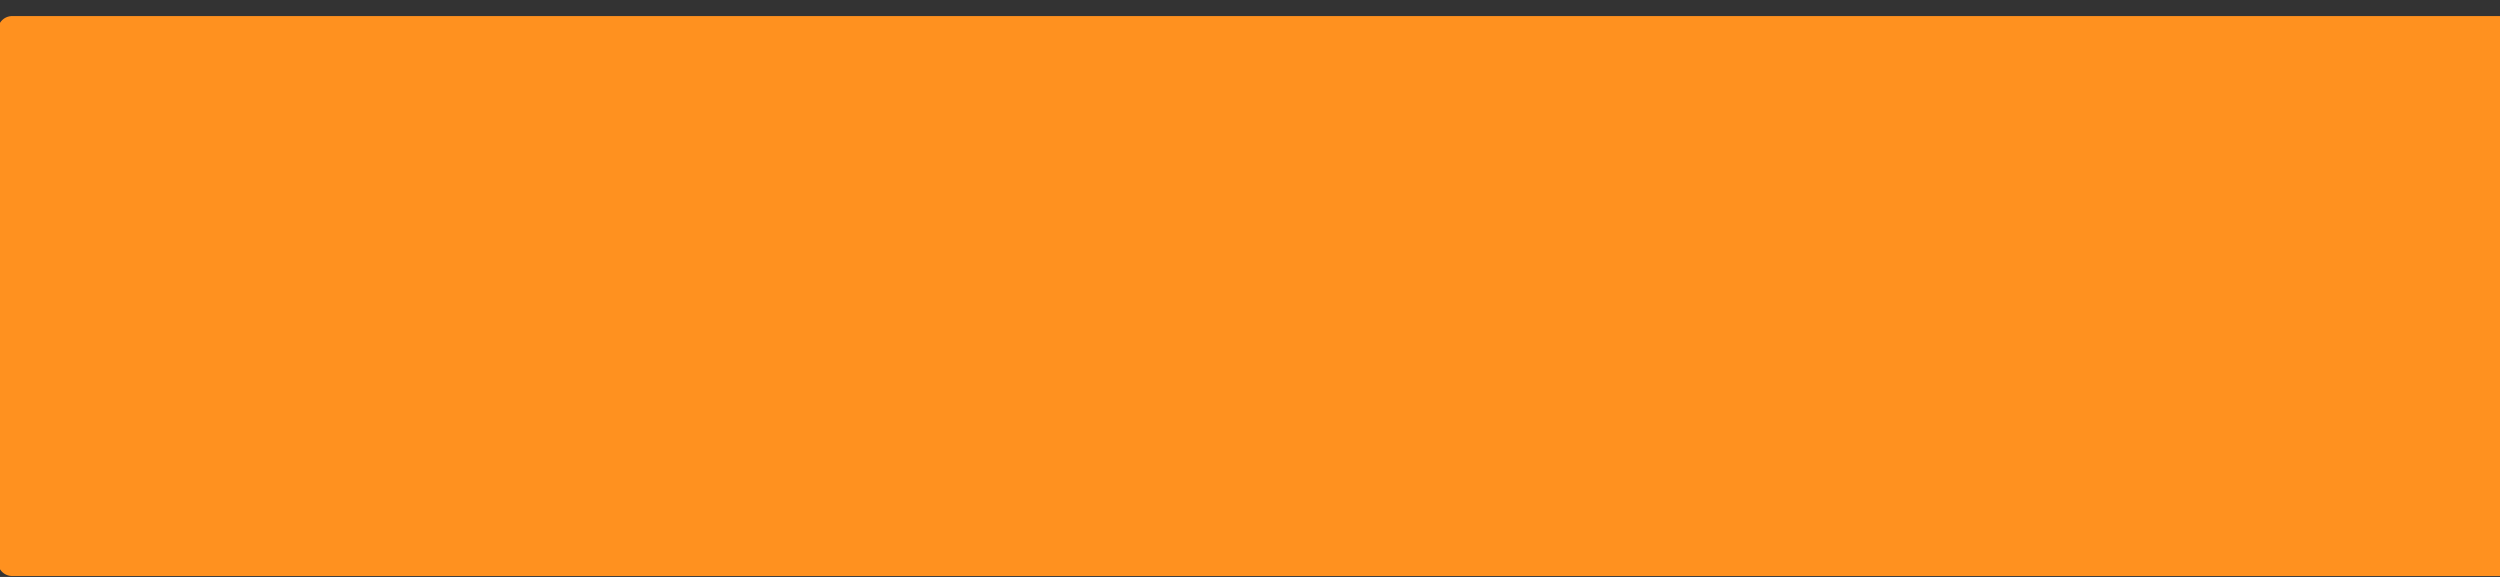 <?xml version="1.0" encoding="UTF-8" standalone="no"?>
<!-- Created with Inkscape (http://www.inkscape.org/) -->

<svg
   xmlns:osb="http://www.openswatchbook.org/uri/2009/osb"
   xmlns:dc="http://purl.org/dc/elements/1.1/"
   xmlns:cc="http://creativecommons.org/ns#"
   xmlns:rdf="http://www.w3.org/1999/02/22-rdf-syntax-ns#"
   xmlns:svg="http://www.w3.org/2000/svg"
   xmlns="http://www.w3.org/2000/svg"
   xmlns:sodipodi="http://sodipodi.sourceforge.net/DTD/sodipodi-0.dtd"
   xmlns:inkscape="http://www.inkscape.org/namespaces/inkscape"
   width="65mm"
   height="15mm"
   viewBox="0 0 65 15"
   version="1.1"
   id="svg8"
   inkscape:version="0.92.2 (5c3e80d, 2017-08-06)"
   sodipodi:docname="alarmLampOrange.svg">
  <rect x="0" y="0" width="65" height="15" fill="#333333" stroke="none"/>
  <defs
     id="defs2">
    <linearGradient
       id="linearGradient2343"
       osb:paint="solid">
      <stop
         style="stop-color:#ff0000;stop-opacity:1;"
         offset="0"
         id="stop2341" />
    </linearGradient>
    <linearGradient
       id="linearGradient2323"
       osb:paint="solid">
      <stop
         style="stop-color:#ff0000;stop-opacity:1;"
         offset="0"
         id="stop2321" />
    </linearGradient>
  </defs>
  <sodipodi:namedview
     id="base"
     pagecolor="#ffffff"
     bordercolor="#666666"
     borderopacity="1.0"
     inkscape:pageopacity="0.0"
     inkscape:pageshadow="2"
     inkscape:zoom="0.64"
     inkscape:cx="344.23398"
     inkscape:cy="22.870435"
     inkscape:document-units="mm"
     inkscape:current-layer="layer1"
     showgrid="false"
     inkscape:window-width="1327"
     inkscape:window-height="713"
     inkscape:window-x="39"
     inkscape:window-y="27"
     inkscape:window-maximized="1" />
  <g
     inkscape:label="Layer 1"
     inkscape:groupmode="layer"
     id="layer1"
     transform="translate(0,-282)">
    <rect
       style="fill:#ffffff;fill-opacity:1;stroke:#ffffff;stroke-width:1.865;stroke-linecap:round;stroke-linejoin:miter;stroke-miterlimit:4;stroke-dasharray:none;stroke-opacity:1"
       id="rect817"
       width="1256.771"
       height="52.917"
       x="2268.802"
       y="1917.573"
       ry="5.6843348e-14" />
    <rect
       style="fill:#ff911f;fill-opacity:1;stroke:#ff911f;stroke-width:0.743;stroke-linecap:round;stroke-linejoin:round;stroke-miterlimit:4;stroke-dasharray:none;stroke-dashoffset:0;stroke-opacity:1"
       id="rect2347"
       width="64.92"
       height="13.816"
       x="0.316"
       y="282.789"
       ry="2.3745993e-13" />
  </g>
</svg>

